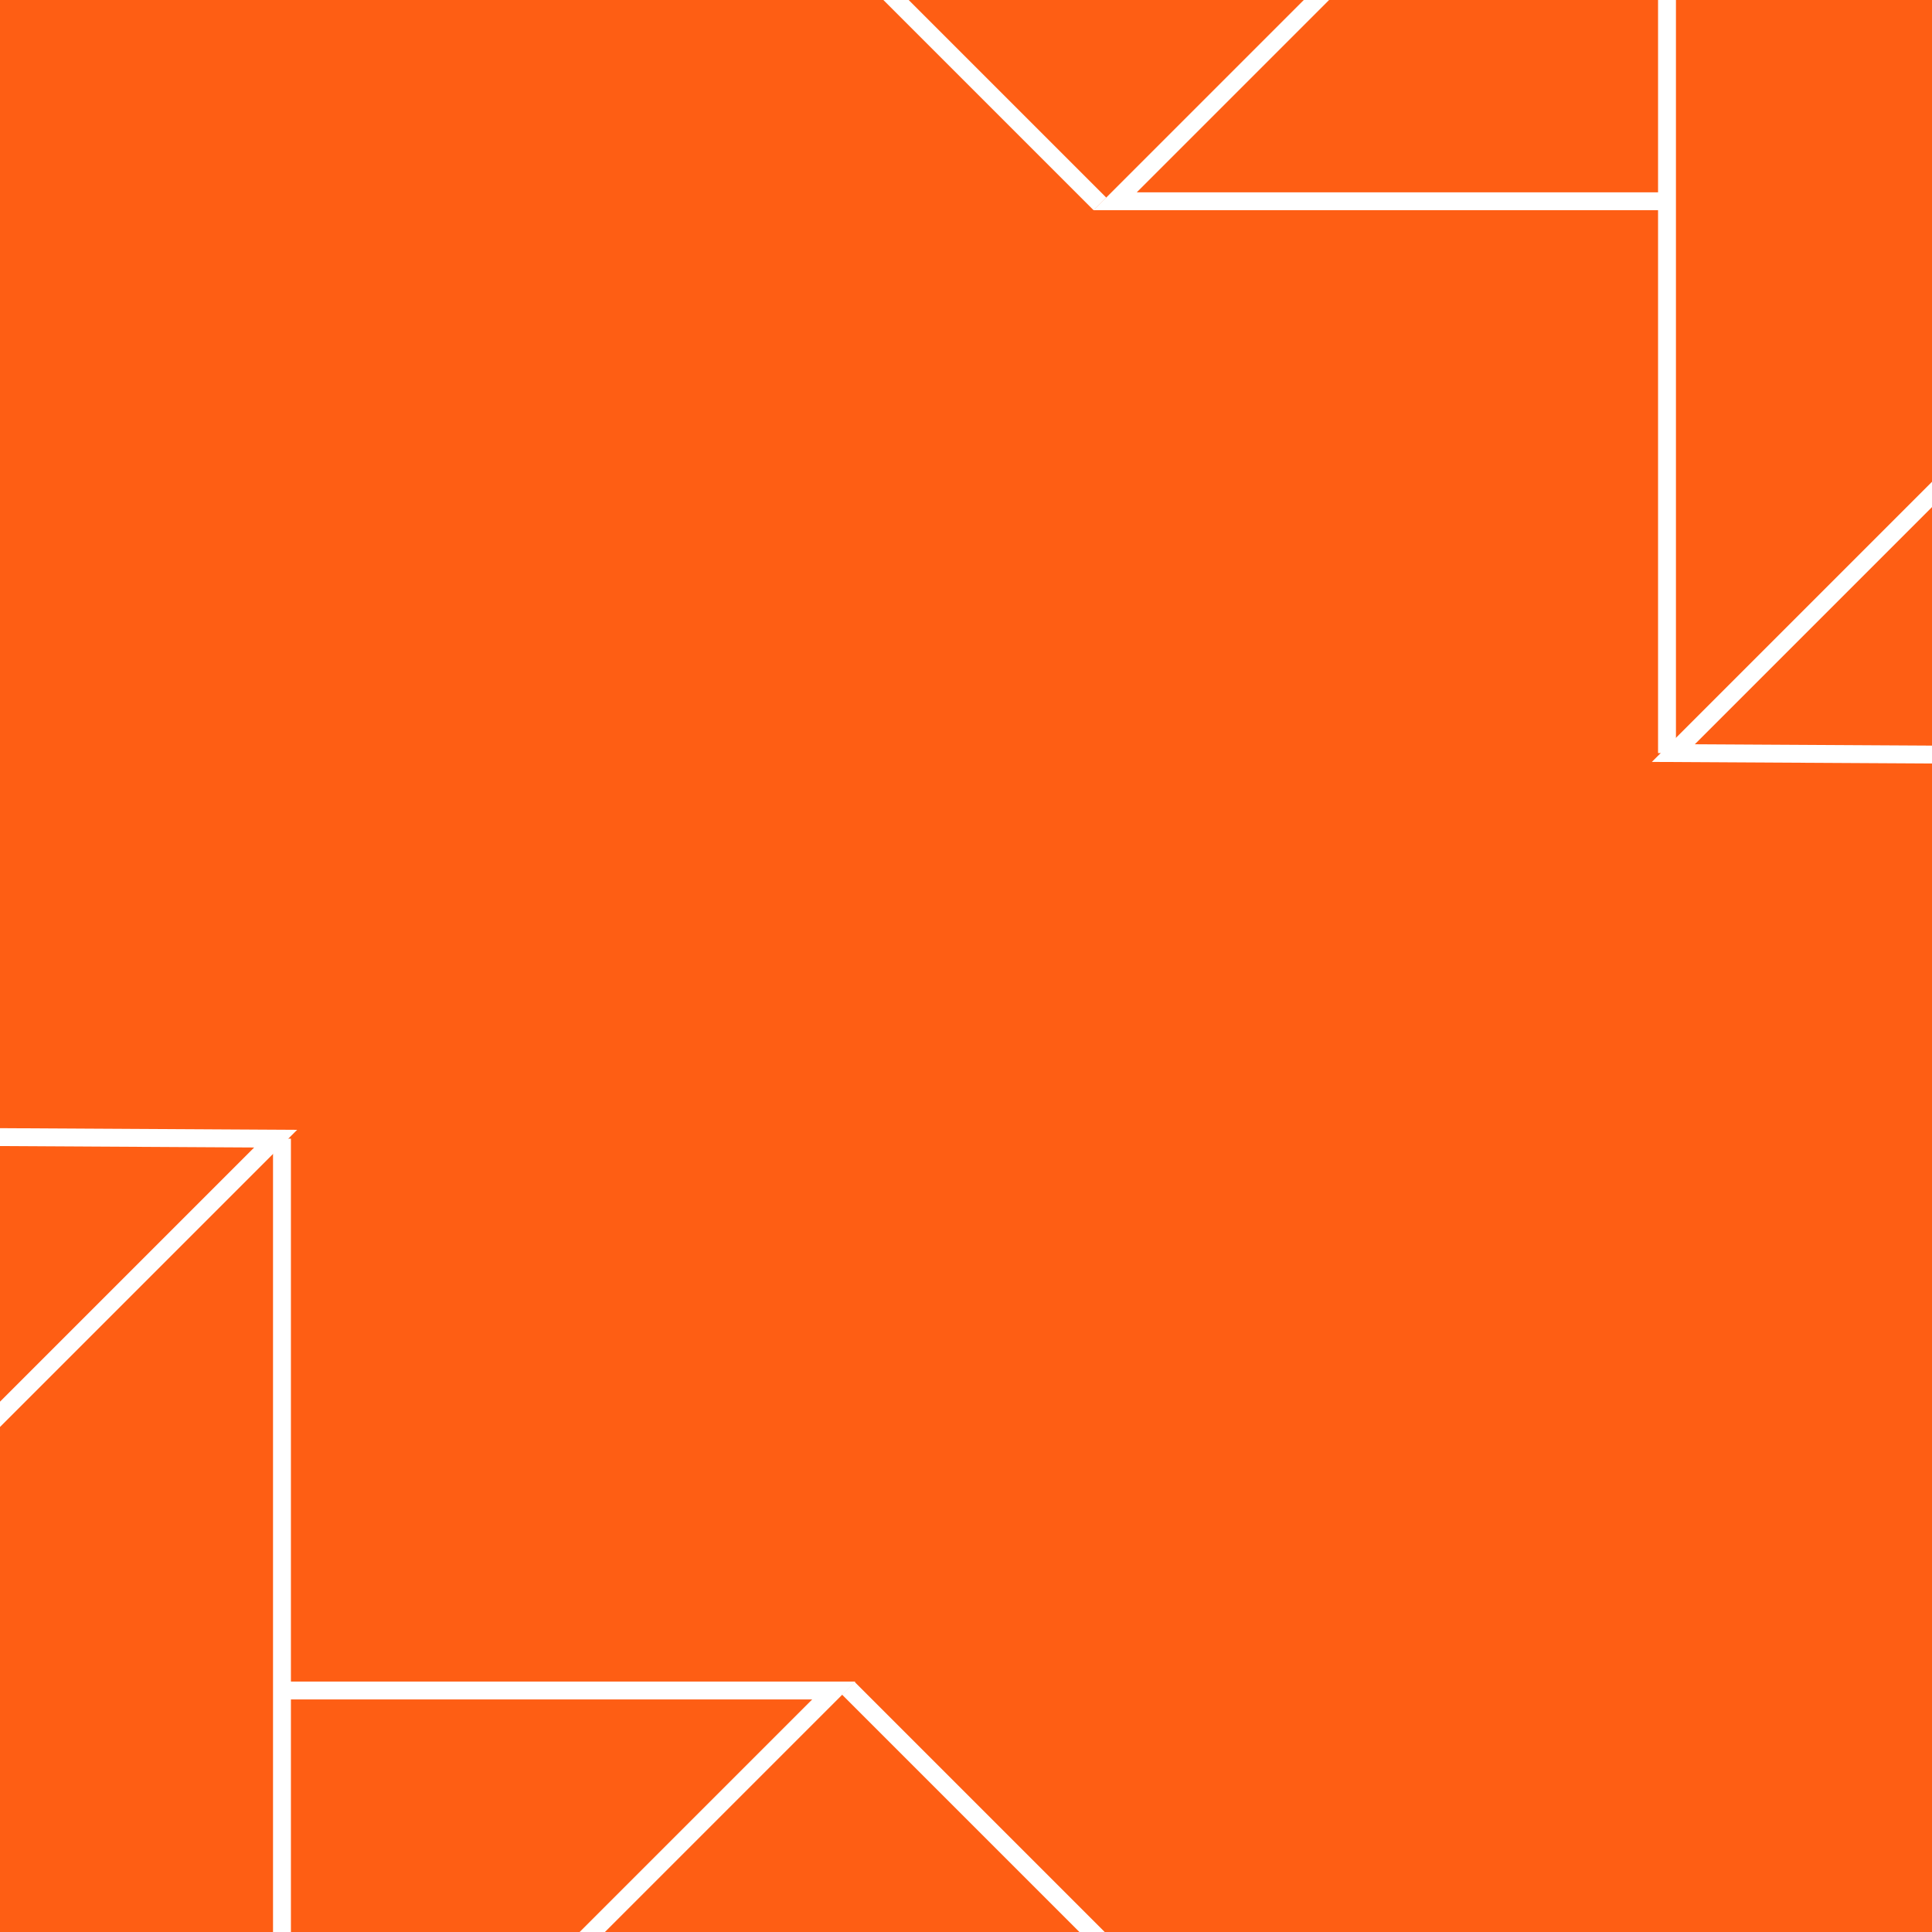 <?xml version="1.0" encoding="utf-8"?>
<!-- Generator: Adobe Illustrator 16.0.0, SVG Export Plug-In . SVG Version: 6.00 Build 0)  -->
<!DOCTYPE svg PUBLIC "-//W3C//DTD SVG 1.1//EN" "http://www.w3.org/Graphics/SVG/1.1/DTD/svg11.dtd">
<svg version="1.1" id="Layer_1" xmlns="http://www.w3.org/2000/svg" xmlns:xlink="http://www.w3.org/1999/xlink" x="0px" y="0px"
	 width="216px" height="216px" viewBox="0 0 216 216" enable-background="new 0 0 216 216" xml:space="preserve">
<rect x="0" y="0" width="216" height="216" fill="#333333" stroke="none"/>
<g>
	<path fill="#FE5E14" d="M-74.071,604.787h13.986c4.771,0,8.314,1.109,10.627,3.33c2.312,2.223,3.469,5.664,3.469,10.324v11.231
		c0,4.662-1.157,8.104-3.469,10.324c-2.313,2.221-5.856,3.33-10.627,3.33h-13.986v-6.992h3.635v-24.61h-3.635V604.787z
		 M-60.085,636.391c2.533,0,4.304-0.596,5.313-1.789c1.009-1.192,1.513-3.055,1.513-5.59v-10.57c0-2.2-0.504-3.873-1.513-5.012
		c-1.009-1.137-2.78-1.705-5.313-1.705h-3.084v24.666H-60.085z"/>
	<path fill="#FE5E14" d="M-38.116,636.721h9.25v-14.094h-8.59v-6.607h15.528v20.701H-14v6.607h-24.116V636.721z M-20.222,607.926
		c0,0.732-0.138,1.422-0.413,2.064c-0.275,0.643-0.652,1.191-1.129,1.65s-1.037,0.825-1.679,1.104
		c-0.642,0.275-1.313,0.412-2.01,0.412c-0.734,0-1.413-0.137-2.037-0.412c-0.625-0.277-1.175-0.645-1.652-1.104
		s-0.853-1.009-1.128-1.65c-0.275-0.643-0.414-1.332-0.414-2.064c0-0.734,0.138-1.422,0.414-2.066
		c0.275-0.641,0.651-1.19,1.128-1.651c0.477-0.457,1.027-0.824,1.652-1.101c0.624-0.274,1.303-0.412,2.037-0.412
		c0.697,0,1.368,0.138,2.01,0.412c0.642,0.275,1.202,0.644,1.679,1.101c0.477,0.461,0.854,1.012,1.129,1.651
		C-20.359,606.504-20.222,607.191-20.222,607.926z"/>
	<path fill="#FE5E14" d="M3.786,623.727c0,0.883,0.458,1.517,1.376,1.9c0.917,0.385,2.588,0.705,5.011,0.963
		c2.79,0.295,5.064,1.129,6.827,2.506s2.644,3.295,2.644,5.754v0.328c0,2.719-0.991,4.885-2.974,6.498
		c-1.982,1.617-4.771,2.424-8.369,2.424c-2.129,0-3.947-0.272-5.452-0.826c-1.505-0.551-2.752-1.237-3.744-2.063
		c-0.99-0.823-1.753-1.742-2.285-2.754c-0.532-1.011-0.89-1.99-1.073-2.944l6.387-2.093c0.293,1.174,0.909,2.203,1.845,3.084
		c0.935,0.879,2.376,1.32,4.322,1.32c1.725,0,2.909-0.267,3.551-0.8c0.642-0.528,0.963-1.108,0.963-1.731
		c0-0.369-0.082-0.709-0.248-1.021c-0.165-0.312-0.468-0.604-0.908-0.881c-0.441-0.274-1.038-0.504-1.79-0.688
		c-0.753-0.186-1.698-0.332-2.836-0.441c-3.083-0.256-5.534-1.055-7.351-2.396c-1.816-1.339-2.726-3.312-2.726-5.918v-0.332
		c0-1.357,0.294-2.55,0.881-3.578c0.586-1.026,1.358-1.897,2.312-2.615c0.954-0.715,2.055-1.256,3.304-1.623
		c1.248-0.366,2.533-0.551,3.854-0.551c1.725,0,3.22,0.213,4.486,0.633c1.268,0.425,2.341,0.974,3.222,1.652
		c0.881,0.679,1.596,1.43,2.147,2.258c0.55,0.824,0.972,1.623,1.266,2.396l-6.276,2.533c-0.33-0.992-0.9-1.771-1.708-2.341
		c-0.807-0.569-1.854-0.854-3.138-0.854c-1.175,0-2.057,0.211-2.643,0.634C4.079,622.58,3.786,623.104,3.786,623.727z"/>
	<path fill="#FE5E14" d="M28.013,616.02h8.093v-11.231h6.938v11.231h9.855v6.607h-9.855v12.443c0,1.1,0.496,1.649,1.486,1.649h7.379
		v6.607H40.347c-1.249,0-2.268-0.402-3.057-1.211c-0.79-0.808-1.184-1.835-1.184-3.085v-16.405h-8.093V616.02L28.013,616.02z"/>
	<path fill="#FE5E14" d="M61.159,616.02h11.562v3.963h0.991c0.514-1.504,1.385-2.672,2.615-3.496
		c1.229-0.825,2.706-1.237,4.435-1.237c2.715,0,4.898,0.853,6.551,2.562c1.65,1.707,2.478,4.303,2.478,7.791v1.211l-7.157,0.662
		v-0.771c0-1.504-0.385-2.707-1.156-3.607c-0.771-0.9-1.928-1.348-3.469-1.348c-1.542,0-2.753,0.531-3.635,1.596
		c-0.88,1.066-1.321,2.588-1.321,4.57v8.809h6.276v6.607H60.499v-6.607h5.614v-14.094h-4.954V616.02L61.159,616.02z"/>
	<path fill="#FE5E14" d="M96.675,636.721h9.25v-14.094h-8.59v-6.607h15.526v20.701h7.929v6.607H96.675V636.721z M114.568,607.926
		c0,0.732-0.139,1.422-0.414,2.064c-0.273,0.642-0.65,1.191-1.127,1.65c-0.479,0.459-1.037,0.825-1.682,1.104
		c-0.642,0.275-1.312,0.412-2.01,0.412c-0.732,0-1.413-0.137-2.035-0.412c-0.625-0.277-1.176-0.645-1.654-1.104
		c-0.475-0.459-0.853-1.009-1.127-1.65c-0.273-0.643-0.412-1.332-0.412-2.064c0-0.734,0.139-1.422,0.412-2.066
		c0.274-0.641,0.652-1.19,1.127-1.651c0.479-0.457,1.029-0.824,1.654-1.101c0.622-0.274,1.303-0.412,2.035-0.412
		c0.698,0,1.368,0.138,2.01,0.412c0.645,0.275,1.203,0.644,1.682,1.101c0.477,0.461,0.854,1.012,1.127,1.651
		C114.43,606.504,114.568,607.191,114.568,607.926z"/>
	<path fill="#FE5E14" d="M156.525,633.307c-0.625,3.23-2.103,5.838-4.432,7.82c-2.333,1.98-5.443,2.973-9.333,2.973
		c-2.02,0-3.901-0.312-5.645-0.938c-1.745-0.623-3.259-1.521-4.543-2.697c-1.285-1.174-2.294-2.623-3.028-4.35
		c-0.734-1.725-1.102-3.688-1.102-5.891v-0.66c0-2.203,0.367-4.187,1.102-5.949c0.734-1.76,1.752-3.266,3.057-4.512
		c1.301-1.248,2.826-2.203,4.569-2.863c1.742-0.662,3.606-0.992,5.59-0.992c3.816,0,6.909,0.992,9.276,2.973
		c2.369,1.982,3.861,4.59,4.486,7.82l-6.826,1.76c-0.221-1.615-0.918-3.008-2.092-4.186c-1.176-1.172-2.828-1.76-4.957-1.76
		c-0.99,0-1.926,0.184-2.807,0.549c-0.883,0.369-1.652,0.893-2.314,1.57c-0.659,0.68-1.183,1.506-1.567,2.479
		s-0.578,2.064-0.578,3.275v0.33c0,1.211,0.192,2.284,0.578,3.223c0.386,0.936,0.908,1.717,1.567,2.34
		c0.662,0.623,1.433,1.092,2.314,1.402c0.881,0.312,1.815,0.469,2.807,0.469c2.129,0,3.752-0.531,4.873-1.598
		c1.119-1.062,1.846-2.494,2.176-4.293L156.525,633.307z"/>
	<path fill="#FE5E14" d="M162.803,616.02h8.096v-11.231h6.938v11.231h9.856v6.607h-9.856v12.443c0,1.1,0.495,1.649,1.486,1.649
		h7.379v6.607h-11.563c-1.247,0-2.267-0.402-3.056-1.211c-0.788-0.808-1.184-1.835-1.184-3.085v-16.405h-8.096V616.02z"/>
	<path fill="#FE5E14" d="M223.544,626.811v-11.453l9.582-2.643v-0.99h-19.161v-6.938h25.106V616.9l-10.239,2.973v0.99h1.321
		c1.357,0,2.697,0.211,4.019,0.635c1.323,0.422,2.487,1.072,3.496,1.953c1.01,0.881,1.826,1.975,2.45,3.277
		c0.623,1.303,0.938,2.836,0.938,4.598v0.66c0,1.725-0.286,3.322-0.854,4.791c-0.57,1.469-1.414,2.742-2.534,3.824
		c-1.12,1.084-2.505,1.938-4.157,2.561c-1.651,0.625-3.542,0.938-5.672,0.938c-2.165,0-4.129-0.348-5.89-1.045
		c-1.764-0.697-3.259-1.652-4.487-2.863c-1.229-1.213-2.177-2.604-2.836-4.188c-0.661-1.576-0.991-3.246-0.991-5.01v-2.311h7.268
		v1.979c0,1.764,0.568,3.287,1.708,4.569c1.138,1.287,2.844,1.929,5.121,1.929c1.942,0,3.439-0.494,4.486-1.486
		c1.047-0.991,1.568-2.295,1.568-3.909c0-1.726-0.562-2.982-1.679-3.771c-1.121-0.787-2.541-1.184-4.27-1.184H223.544
		L223.544,626.811z"/>
</g>
<g>
	<g>
		<path fill="#FE5E14" d="M66.198,394.542c-0.005-0.024-0.015-0.047-0.021-0.071c-0.048-0.219-0.116-0.433-0.198-0.642
			c-0.029-0.075-0.063-0.146-0.097-0.22c-0.074-0.159-0.158-0.313-0.252-0.465c-0.04-0.062-0.078-0.129-0.121-0.189
			c-0.135-0.191-0.281-0.374-0.449-0.543c-0.008-0.008-0.015-0.018-0.021-0.026c0,0-0.002-0.002-0.003-0.003l-44.184-44.017
			c-0.794-0.792-1.871-1.236-2.992-1.236h-87.01c-1.714,0-3.26,1.033-3.916,2.617c-0.227,0.546-0.324,1.121-0.314,1.688
			c-0.001,0.037-0.008,0.074-0.008,0.113v218.732c0,1.125,0.446,2.203,1.242,2.998c0.795,0.795,1.873,1.242,2.997,1.242
			l44.007-0.002h43.537c0.032,0,0.088,0.002,0.171,0.002c2.161,0,21.428-0.388,34.929-13.705
			c8.486-8.373,12.789-19.916,12.789-34.308V395.384c0-0.028-0.008-0.054-0.009-0.081C66.27,395.047,66.248,394.792,66.198,394.542z
			 M16.109,355.605l35.673,35.539h-75.169l-35.53-35.539H16.109z M-64.91,361.753l35.529,35.392v168.895l-35.529,0.002V361.753z
			 M47.589,554.729c-11.44,11.336-28.904,11.277-29.138,11.312h-39.354V399.623h78.708v126.885
			C57.805,538.518,54.368,548.012,47.589,554.729z"/>
	</g>
</g>
<rect fill="#FE5E14" width="216" height="216"/>
<polygon fill="none" stroke="#FFFFFF" stroke-width="2" stroke-miterlimit="10" points="-124.746,219.229 -31.761,126.951 
	30.817,127.305 -62.874,220.996 "/>
<polyline fill="none" stroke="#FFFFFF" stroke-width="2" stroke-miterlimit="10" points="-31.761,126.951 -31.761,250.695 
	31.525,250.695 31.525,127.305 "/>
<polyline fill="none" stroke="#FFFFFF" stroke-width="2" stroke-miterlimit="10" points="31.525,250.695 93.22,189 31.172,189 "/>
<path fill="none" stroke="#FFFFFF" stroke-width="2" stroke-miterlimit="10" d="M94.845,188.75l28.107,28.107
	c0,0,37.123,29.345-8.132,74.6c-45.254,45.255-52.679,52.68-52.679,52.68"/>
<polygon fill="none" stroke="#FFFFFF" stroke-width="2" stroke-miterlimit="10" points="342.645,-7.728 249.659,84.55 
	187.081,84.196 280.772,-9.495 "/>
<polyline fill="none" stroke="#FFFFFF" stroke-width="2" stroke-miterlimit="10" points="249.659,84.55 249.659,-39.194 
	186.373,-39.194 186.373,84.196 "/>
<polyline fill="none" stroke="#FFFFFF" stroke-width="2" stroke-miterlimit="10" points="186.373,-39.194 124.679,22.501 
	186.727,22.501 "/>
<path fill="none" stroke="#FFFFFF" stroke-width="2" stroke-miterlimit="10" d="M122.979,22.803L94.871-5.305
	c0,0-37.123-29.345,8.132-74.6c45.254-45.255,52.679-52.68,52.679-52.68"/>
</svg>
